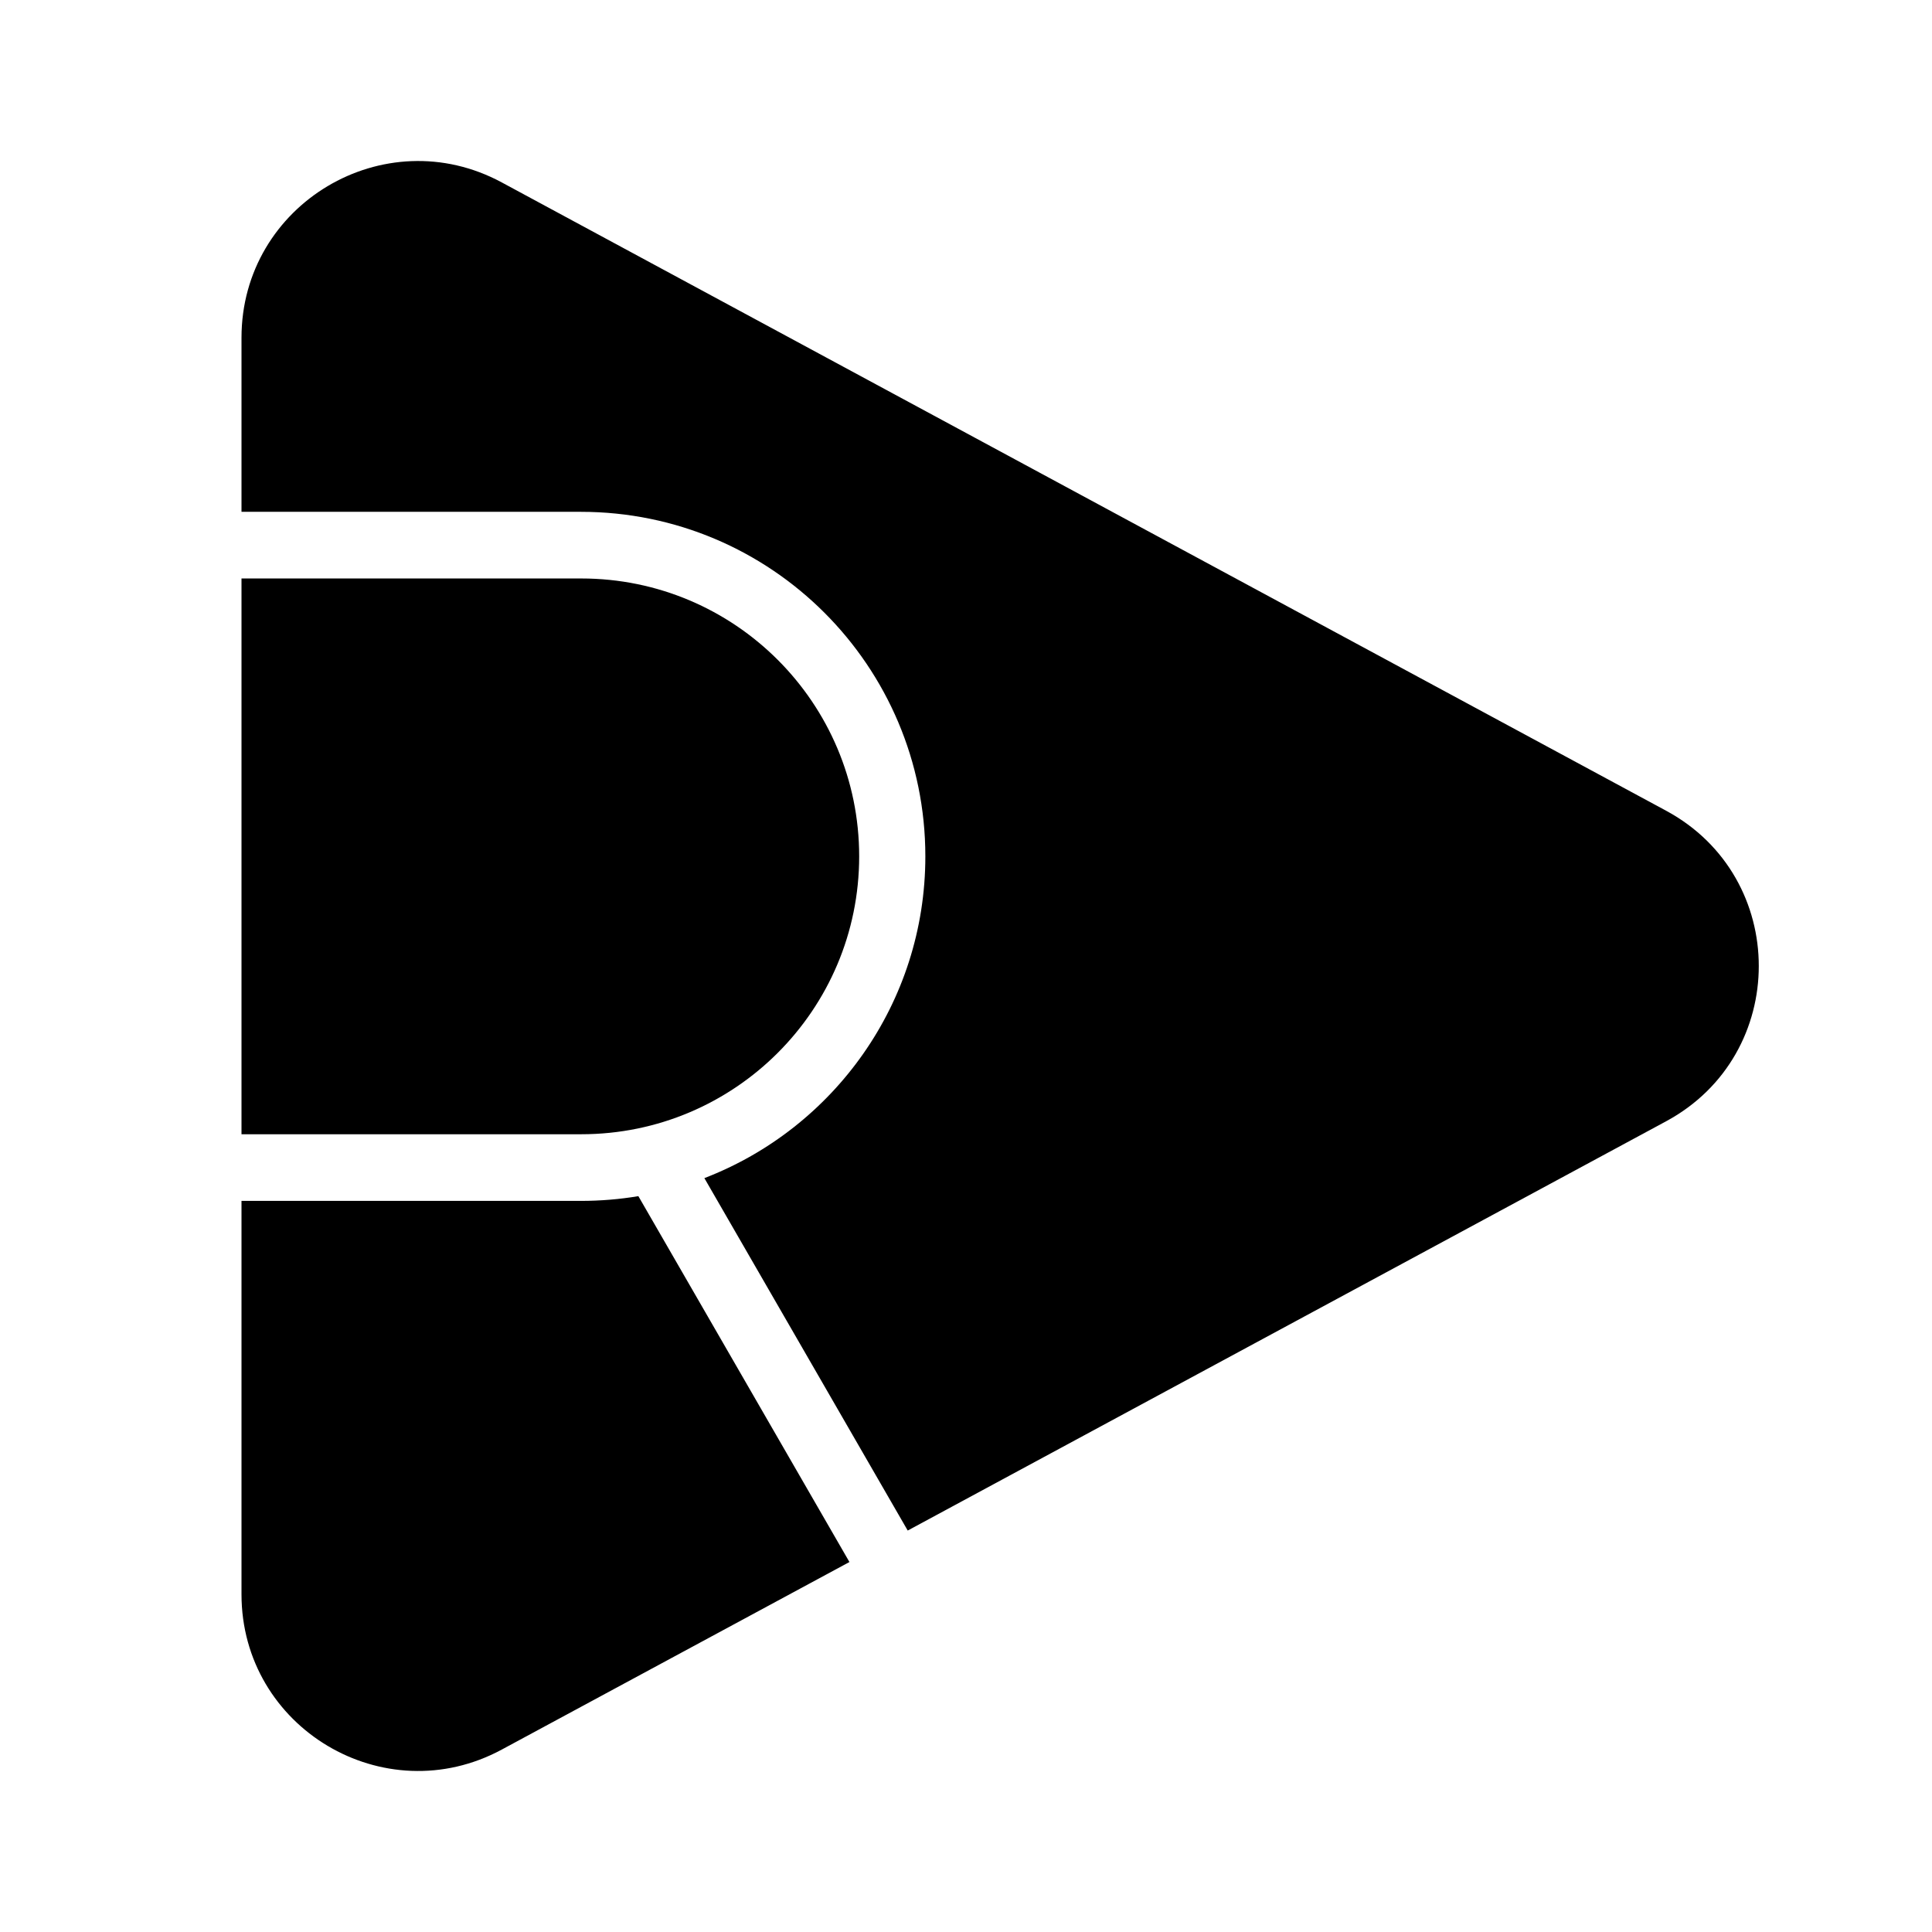 <svg width="24" height="24" viewBox="0 0 24 24" fill="none" xmlns="http://www.w3.org/2000/svg">
<path d="M3 7.186H7.221C9.127 7.186 10.673 8.732 10.673 10.638C10.673 12.544 9.127 14.09 7.221 14.09H3V7.186Z" fill="black"/>
<path d="M20.697 10.071C22.232 10.899 22.232 13.101 20.697 13.929L11.276 19.013L8.75 14.635C10.355 14.018 11.495 12.461 11.495 10.638C11.495 8.274 9.579 6.358 7.215 6.358H3V4.195C3 2.536 4.773 1.478 6.233 2.266L20.697 10.071Z" fill="black"/>
<path d="M7.93 14.859C7.697 14.898 7.458 14.918 7.215 14.918H3V19.805C3 21.464 4.773 22.522 6.233 21.734L10.552 19.404L7.93 14.859Z" fill="black"/>
</svg>
